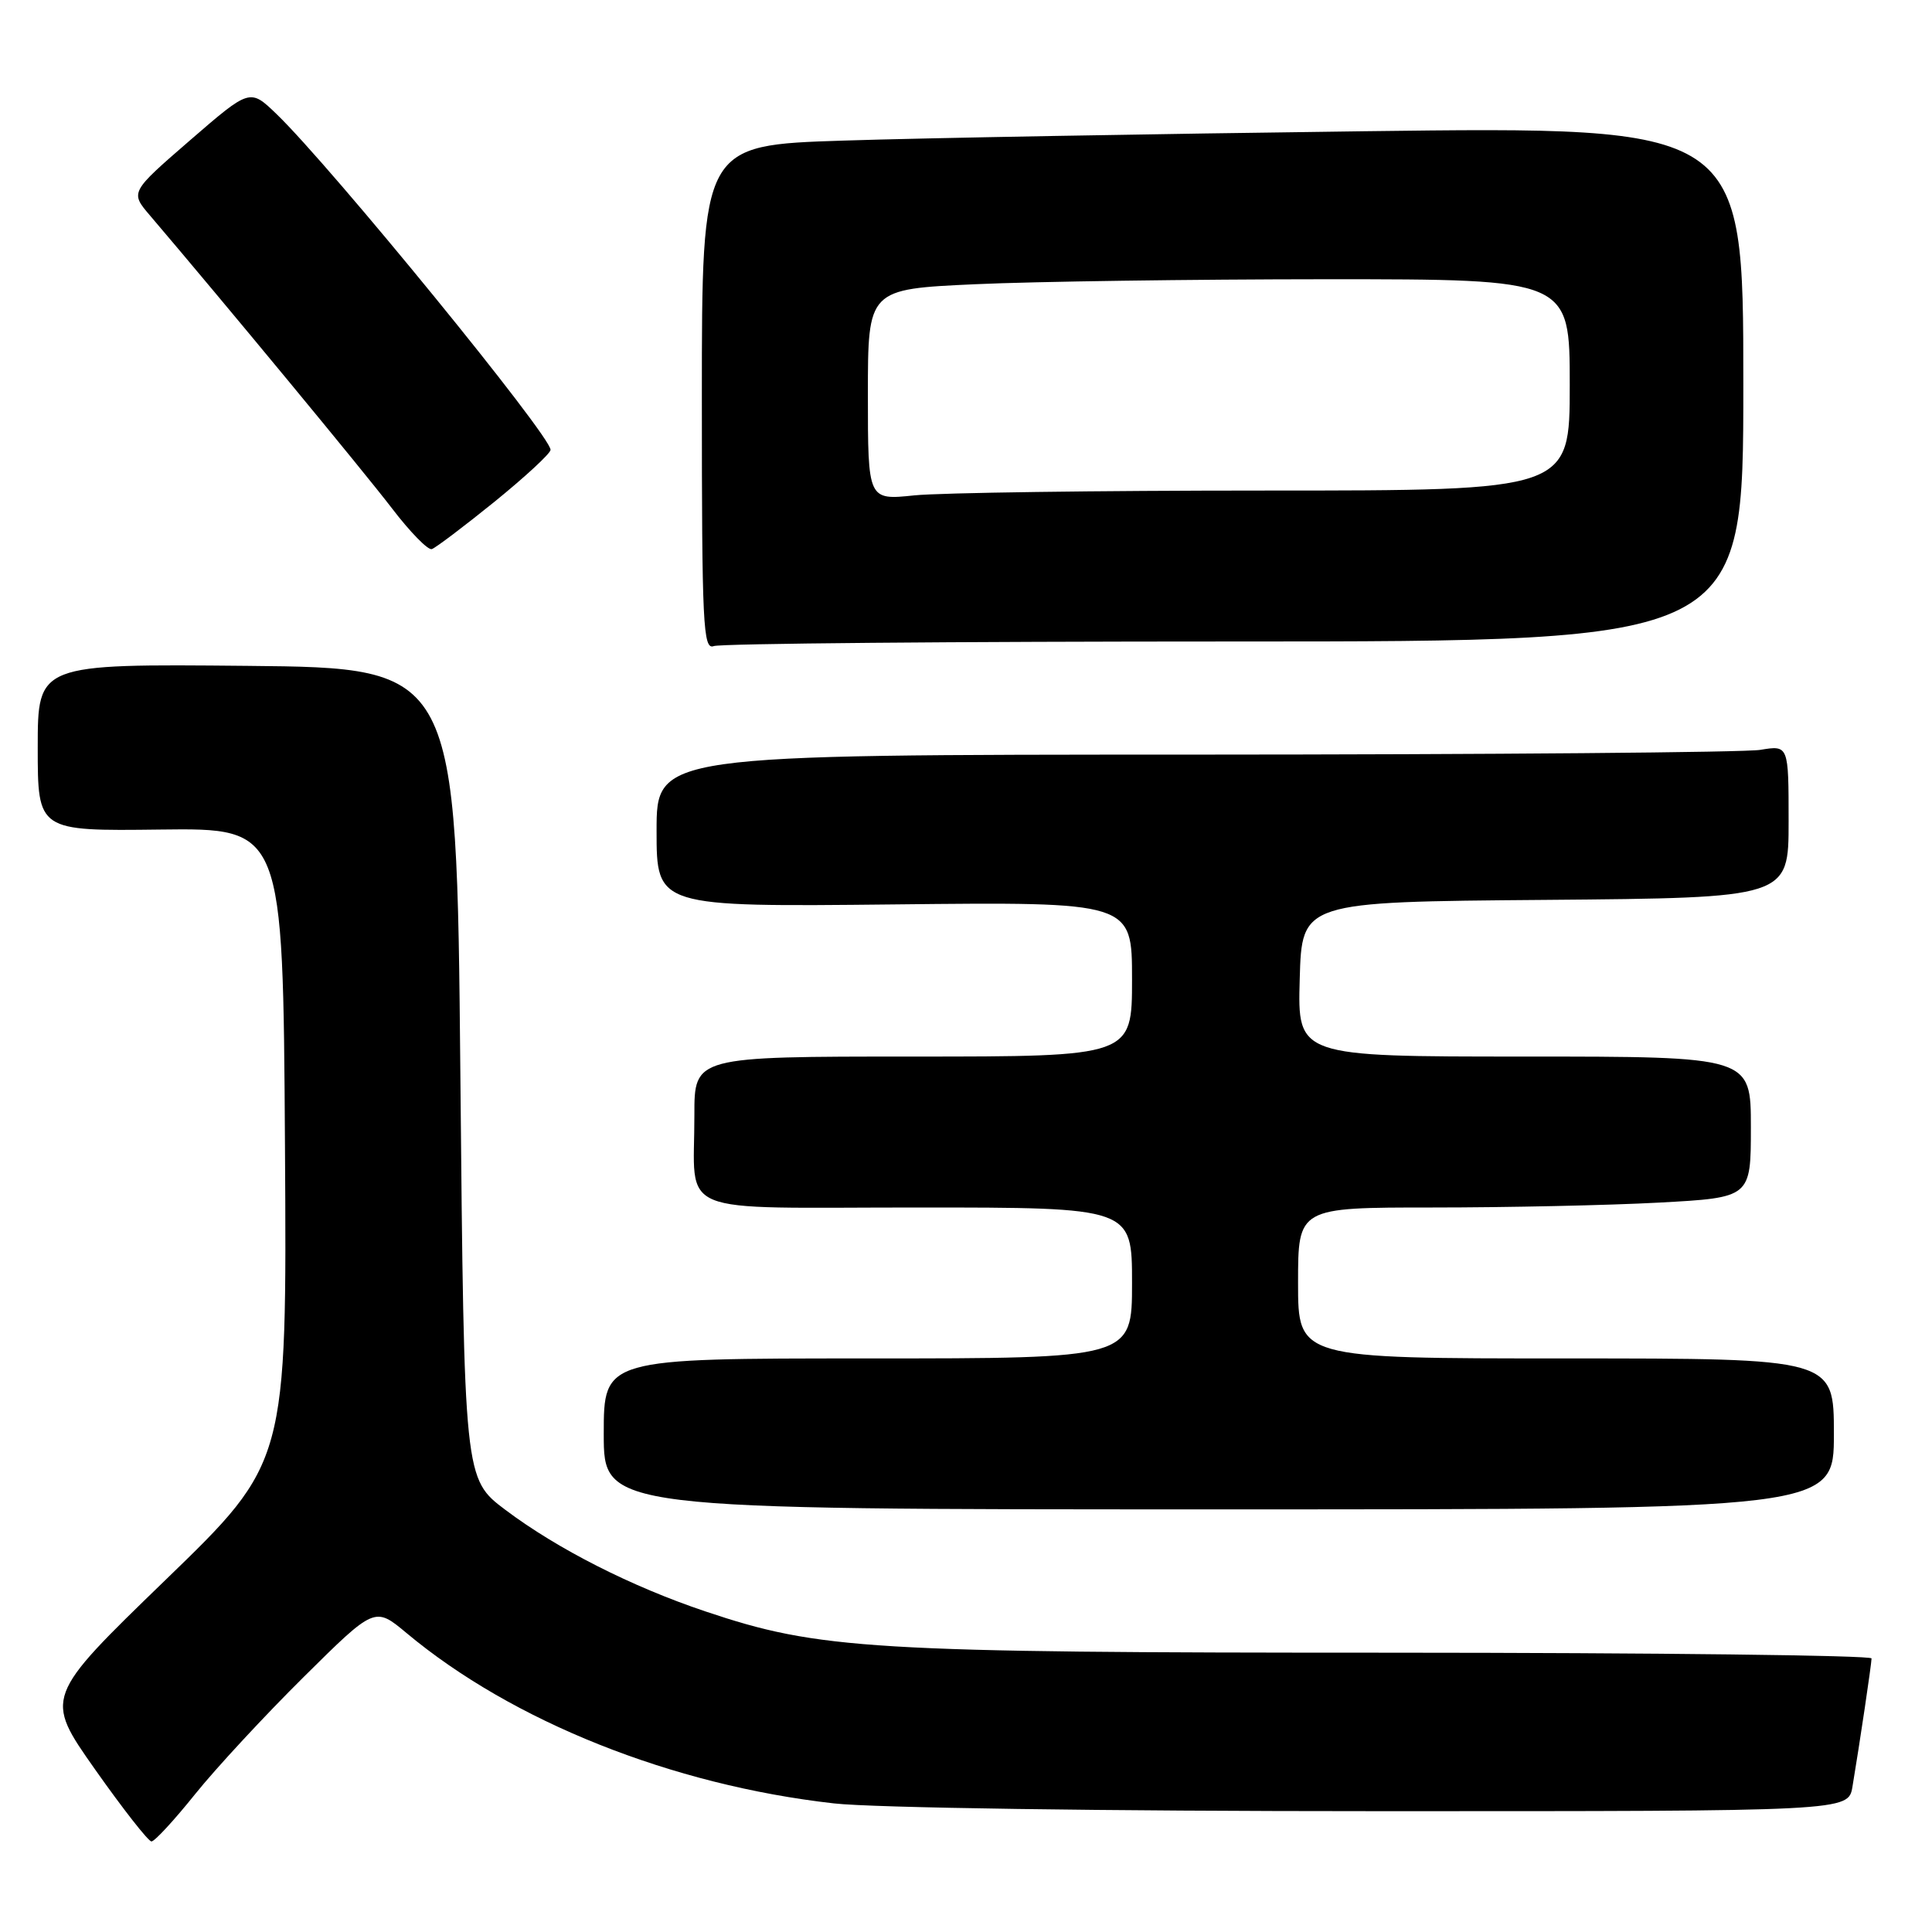 <?xml version="1.0" encoding="UTF-8" standalone="no"?>
<!DOCTYPE svg PUBLIC "-//W3C//DTD SVG 1.1//EN" "http://www.w3.org/Graphics/SVG/1.1/DTD/svg11.dtd" >
<svg xmlns="http://www.w3.org/2000/svg" xmlns:xlink="http://www.w3.org/1999/xlink" version="1.1" viewBox="0 0 256 256">
 <g >
 <path fill="currentColor"
d=" M 25.84 237.75 C 28.60 234.31 35.09 227.31 40.26 222.19 C 49.66 212.88 49.66 212.88 53.86 216.38 C 67.88 228.10 89.04 236.54 110.50 238.96 C 115.66 239.55 146.24 239.99 182.20 239.99 C 244.91 240.00 244.91 240.00 245.46 236.75 C 246.42 231.02 247.98 220.52 247.99 219.75 C 248.00 219.34 219.31 219.00 184.25 218.99 C 115.19 218.99 108.56 218.59 93.47 213.52 C 83.69 210.24 73.88 205.26 67.00 200.09 C 61.50 195.96 61.50 195.96 61.00 142.23 C 60.50 88.50 60.50 88.50 32.75 88.23 C 5.00 87.97 5.00 87.97 5.00 99.05 C 5.00 110.12 5.00 110.12 21.25 109.92 C 37.50 109.72 37.50 109.72 37.76 151.75 C 38.02 193.78 38.02 193.78 21.94 209.34 C 5.87 224.90 5.87 224.90 12.59 234.45 C 16.29 239.70 19.66 244.00 20.07 244.00 C 20.49 244.00 23.08 241.19 25.84 237.75 Z  M 243.00 190.00 C 243.00 180.00 243.00 180.00 207.50 180.00 C 172.00 180.00 172.00 180.00 172.00 170.00 C 172.00 160.00 172.00 160.00 189.84 160.00 C 199.66 160.00 213.16 159.71 219.84 159.35 C 232.00 158.69 232.00 158.69 232.00 149.35 C 232.00 140.00 232.00 140.00 201.97 140.00 C 171.93 140.00 171.93 140.00 172.22 129.75 C 172.50 119.50 172.50 119.50 204.75 119.24 C 237.00 118.97 237.00 118.97 237.00 108.86 C 237.00 98.74 237.00 98.74 233.25 99.36 C 231.19 99.70 197.44 99.98 158.25 99.99 C 87.00 100.00 87.00 100.00 87.00 110.09 C 87.00 120.17 87.00 120.17 118.50 119.84 C 150.00 119.50 150.00 119.50 150.00 129.75 C 150.00 140.00 150.00 140.00 121.00 140.00 C 92.00 140.00 92.00 140.00 92.01 147.75 C 92.04 161.34 88.80 160.00 121.62 160.00 C 150.00 160.00 150.00 160.00 150.00 170.00 C 150.00 180.00 150.00 180.00 115.00 180.00 C 80.00 180.00 80.00 180.00 80.00 190.00 C 80.00 200.00 80.00 200.00 161.50 200.00 C 243.00 200.00 243.00 200.00 243.00 190.00 Z  M 163.58 85.00 C 231.00 85.00 231.00 85.00 231.00 50.88 C 231.00 16.76 231.00 16.76 180.75 17.39 C 153.11 17.74 122.06 18.29 111.75 18.63 C 93.00 19.23 93.00 19.23 93.00 52.72 C 93.00 82.85 93.16 86.15 94.58 85.61 C 95.45 85.27 126.50 85.00 163.58 85.00 Z  M 65.53 66.48 C 69.58 63.19 72.93 60.10 72.95 59.61 C 73.05 57.83 43.87 22.07 36.64 15.11 C 33.12 11.72 33.12 11.72 25.18 18.59 C 17.24 25.47 17.24 25.47 19.87 28.55 C 29.67 40.05 48.23 62.51 51.90 67.31 C 54.32 70.48 56.71 72.93 57.22 72.76 C 57.73 72.59 61.47 69.76 65.53 66.48 Z  M 115.00 52.30 C 115.00 38.31 115.00 38.31 129.25 37.66 C 137.09 37.30 158.01 37.01 175.75 37.00 C 208.00 37.00 208.00 37.00 208.00 51.00 C 208.00 65.00 208.00 65.00 167.65 65.00 C 145.45 65.00 124.53 65.29 121.15 65.64 C 115.00 66.28 115.00 66.28 115.00 52.30 Z "/>
</g>
</svg>